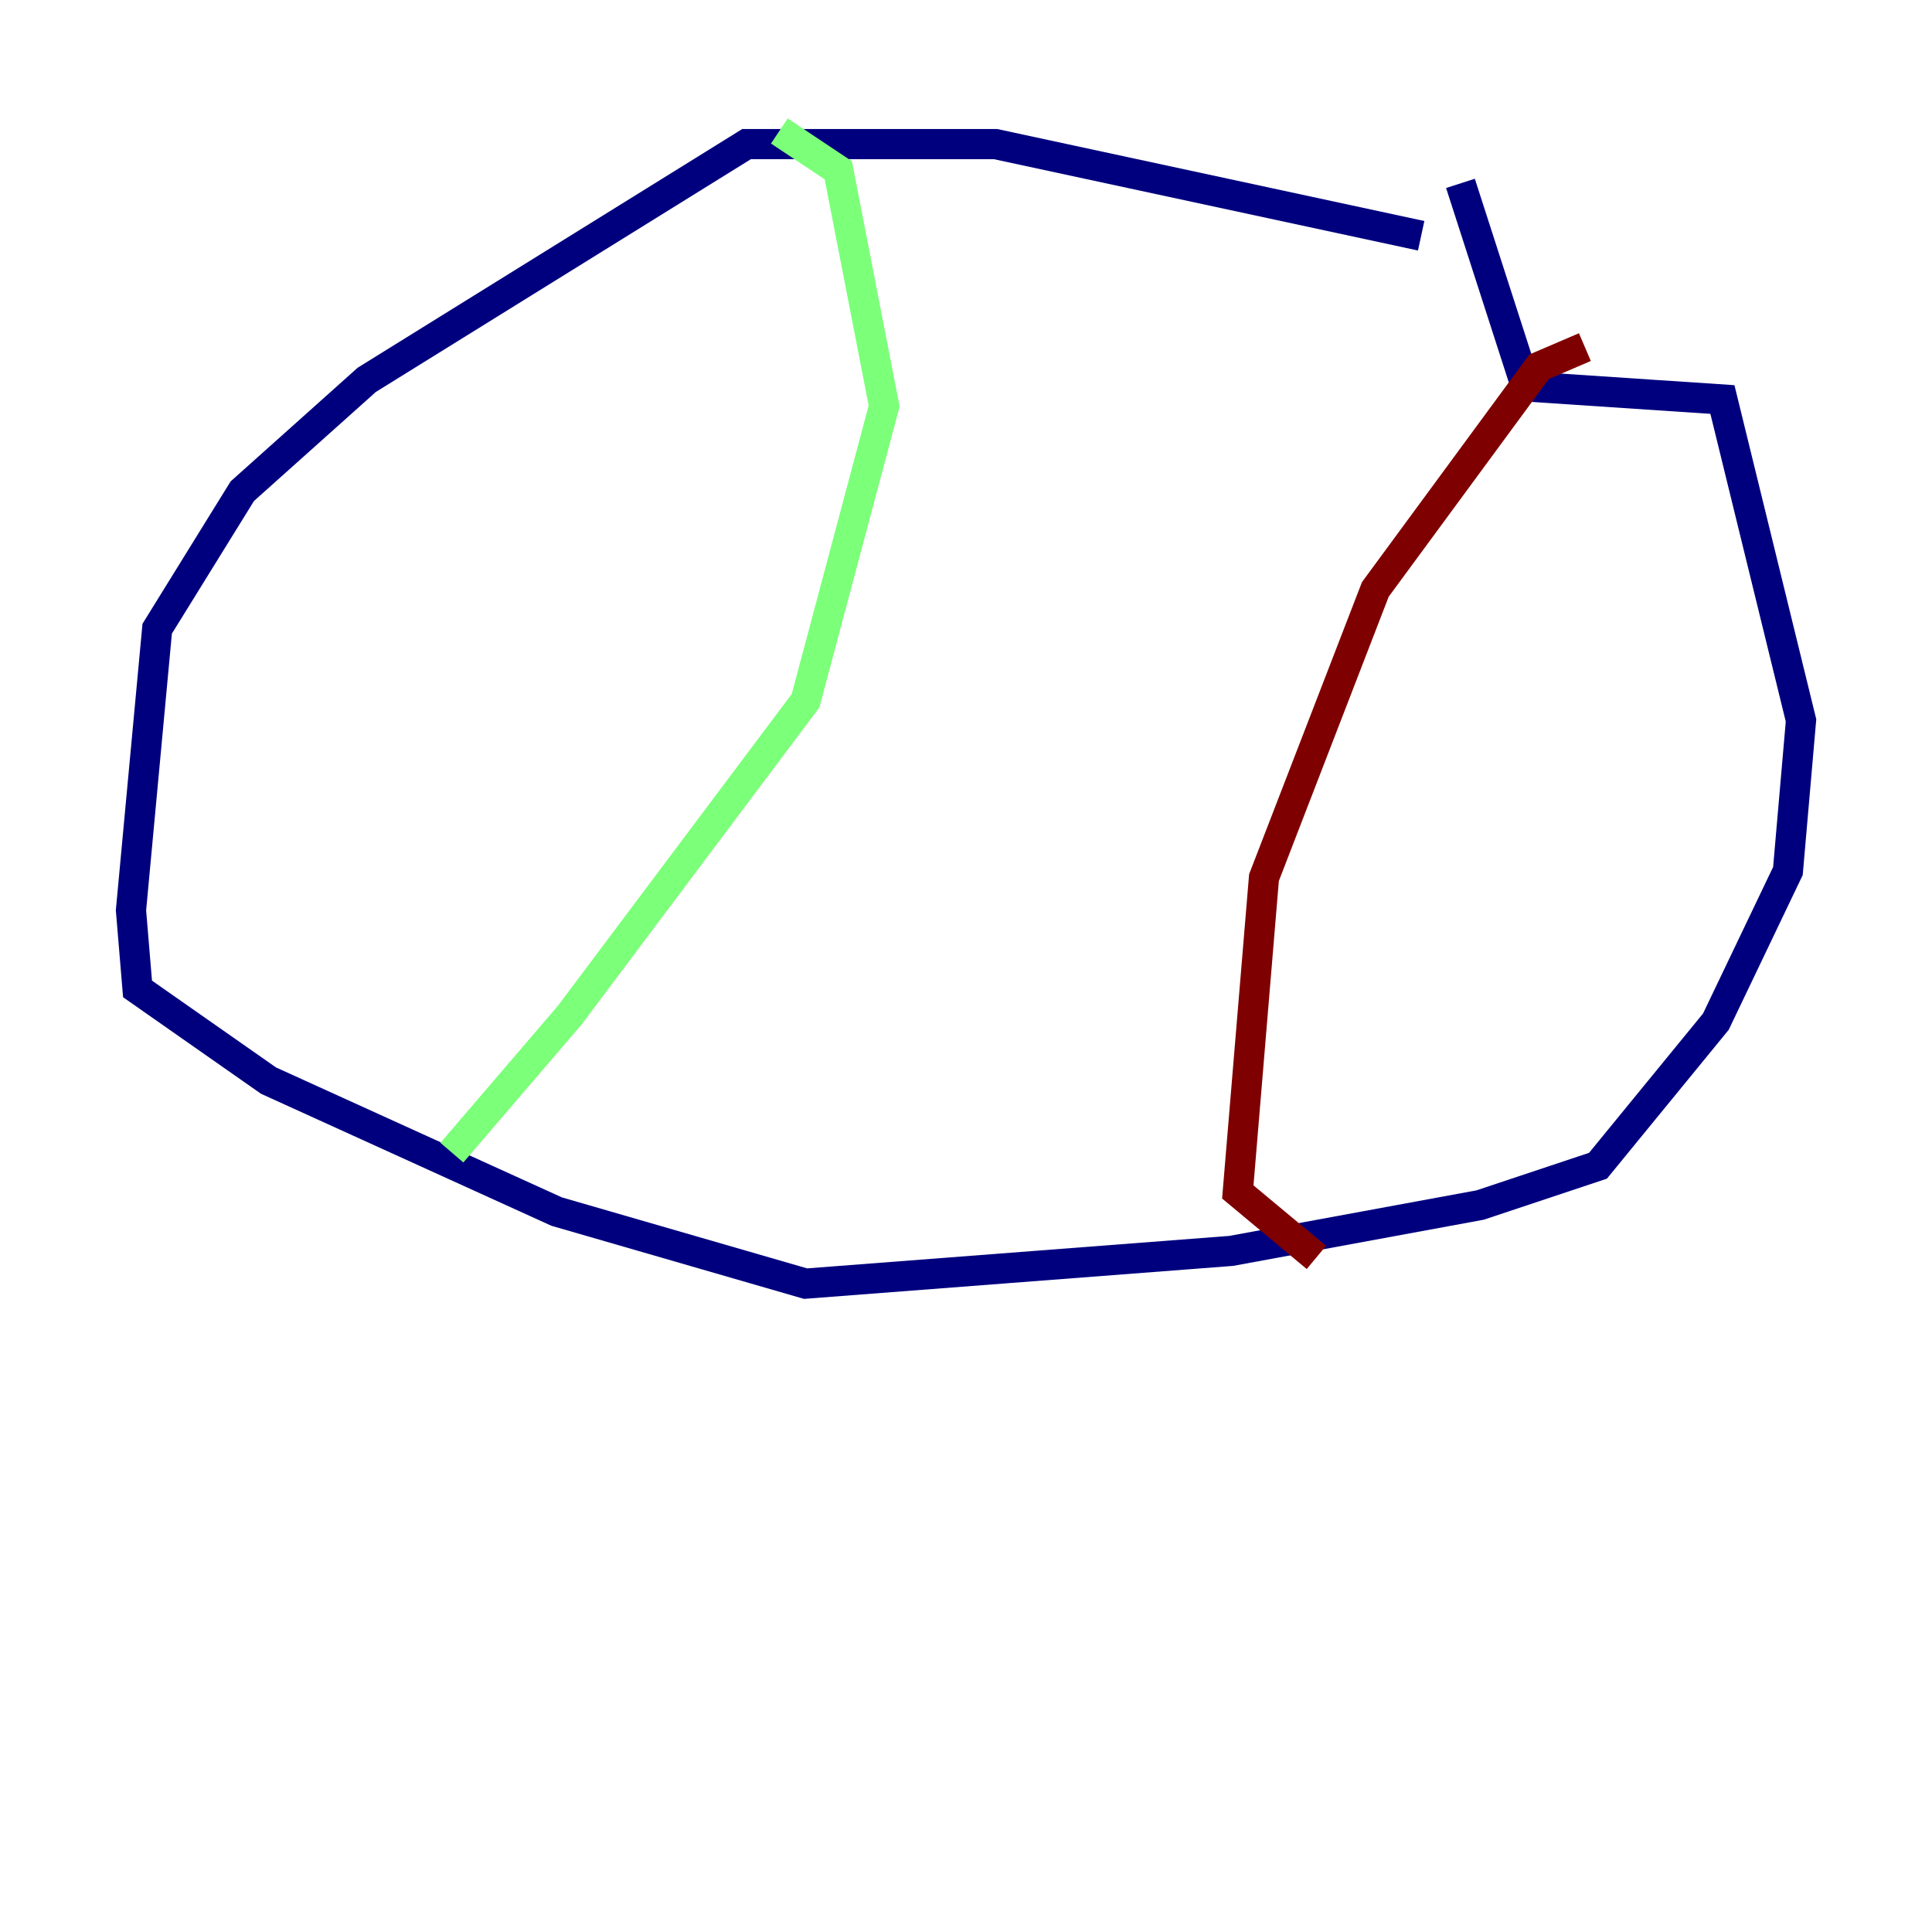 <?xml version="1.0" encoding="utf-8" ?>
<svg baseProfile="tiny" height="128" version="1.2" viewBox="0,0,128,128" width="128" xmlns="http://www.w3.org/2000/svg" xmlns:ev="http://www.w3.org/2001/xml-events" xmlns:xlink="http://www.w3.org/1999/xlink"><defs /><polyline fill="none" points="94.156,15.62 65.953,9.546 49.464,9.546 24.298,25.166 16.054,32.542 10.414,41.654 8.678,60.312 9.112,65.519 17.79,71.593 36.881,80.271 53.37,85.044 81.573,82.875 98.061,79.837 105.871,77.234 113.681,67.688 118.454,57.709 119.322,47.729 114.115,26.468 101.098,25.6 96.759,12.149" stroke="#00007f" stroke-width="2" /><polyline fill="none" points="51.634,8.678 55.539,11.281 58.576,26.902 53.37,46.427 37.749,67.254 29.939,76.366" stroke="#7cff79" stroke-width="2" /><polyline fill="none" points="105.003,22.997 101.966,24.298 91.119,39.051 83.742,58.142 82.007,78.969 87.214,83.308" stroke="#7f0000" stroke-width="2" /></svg>